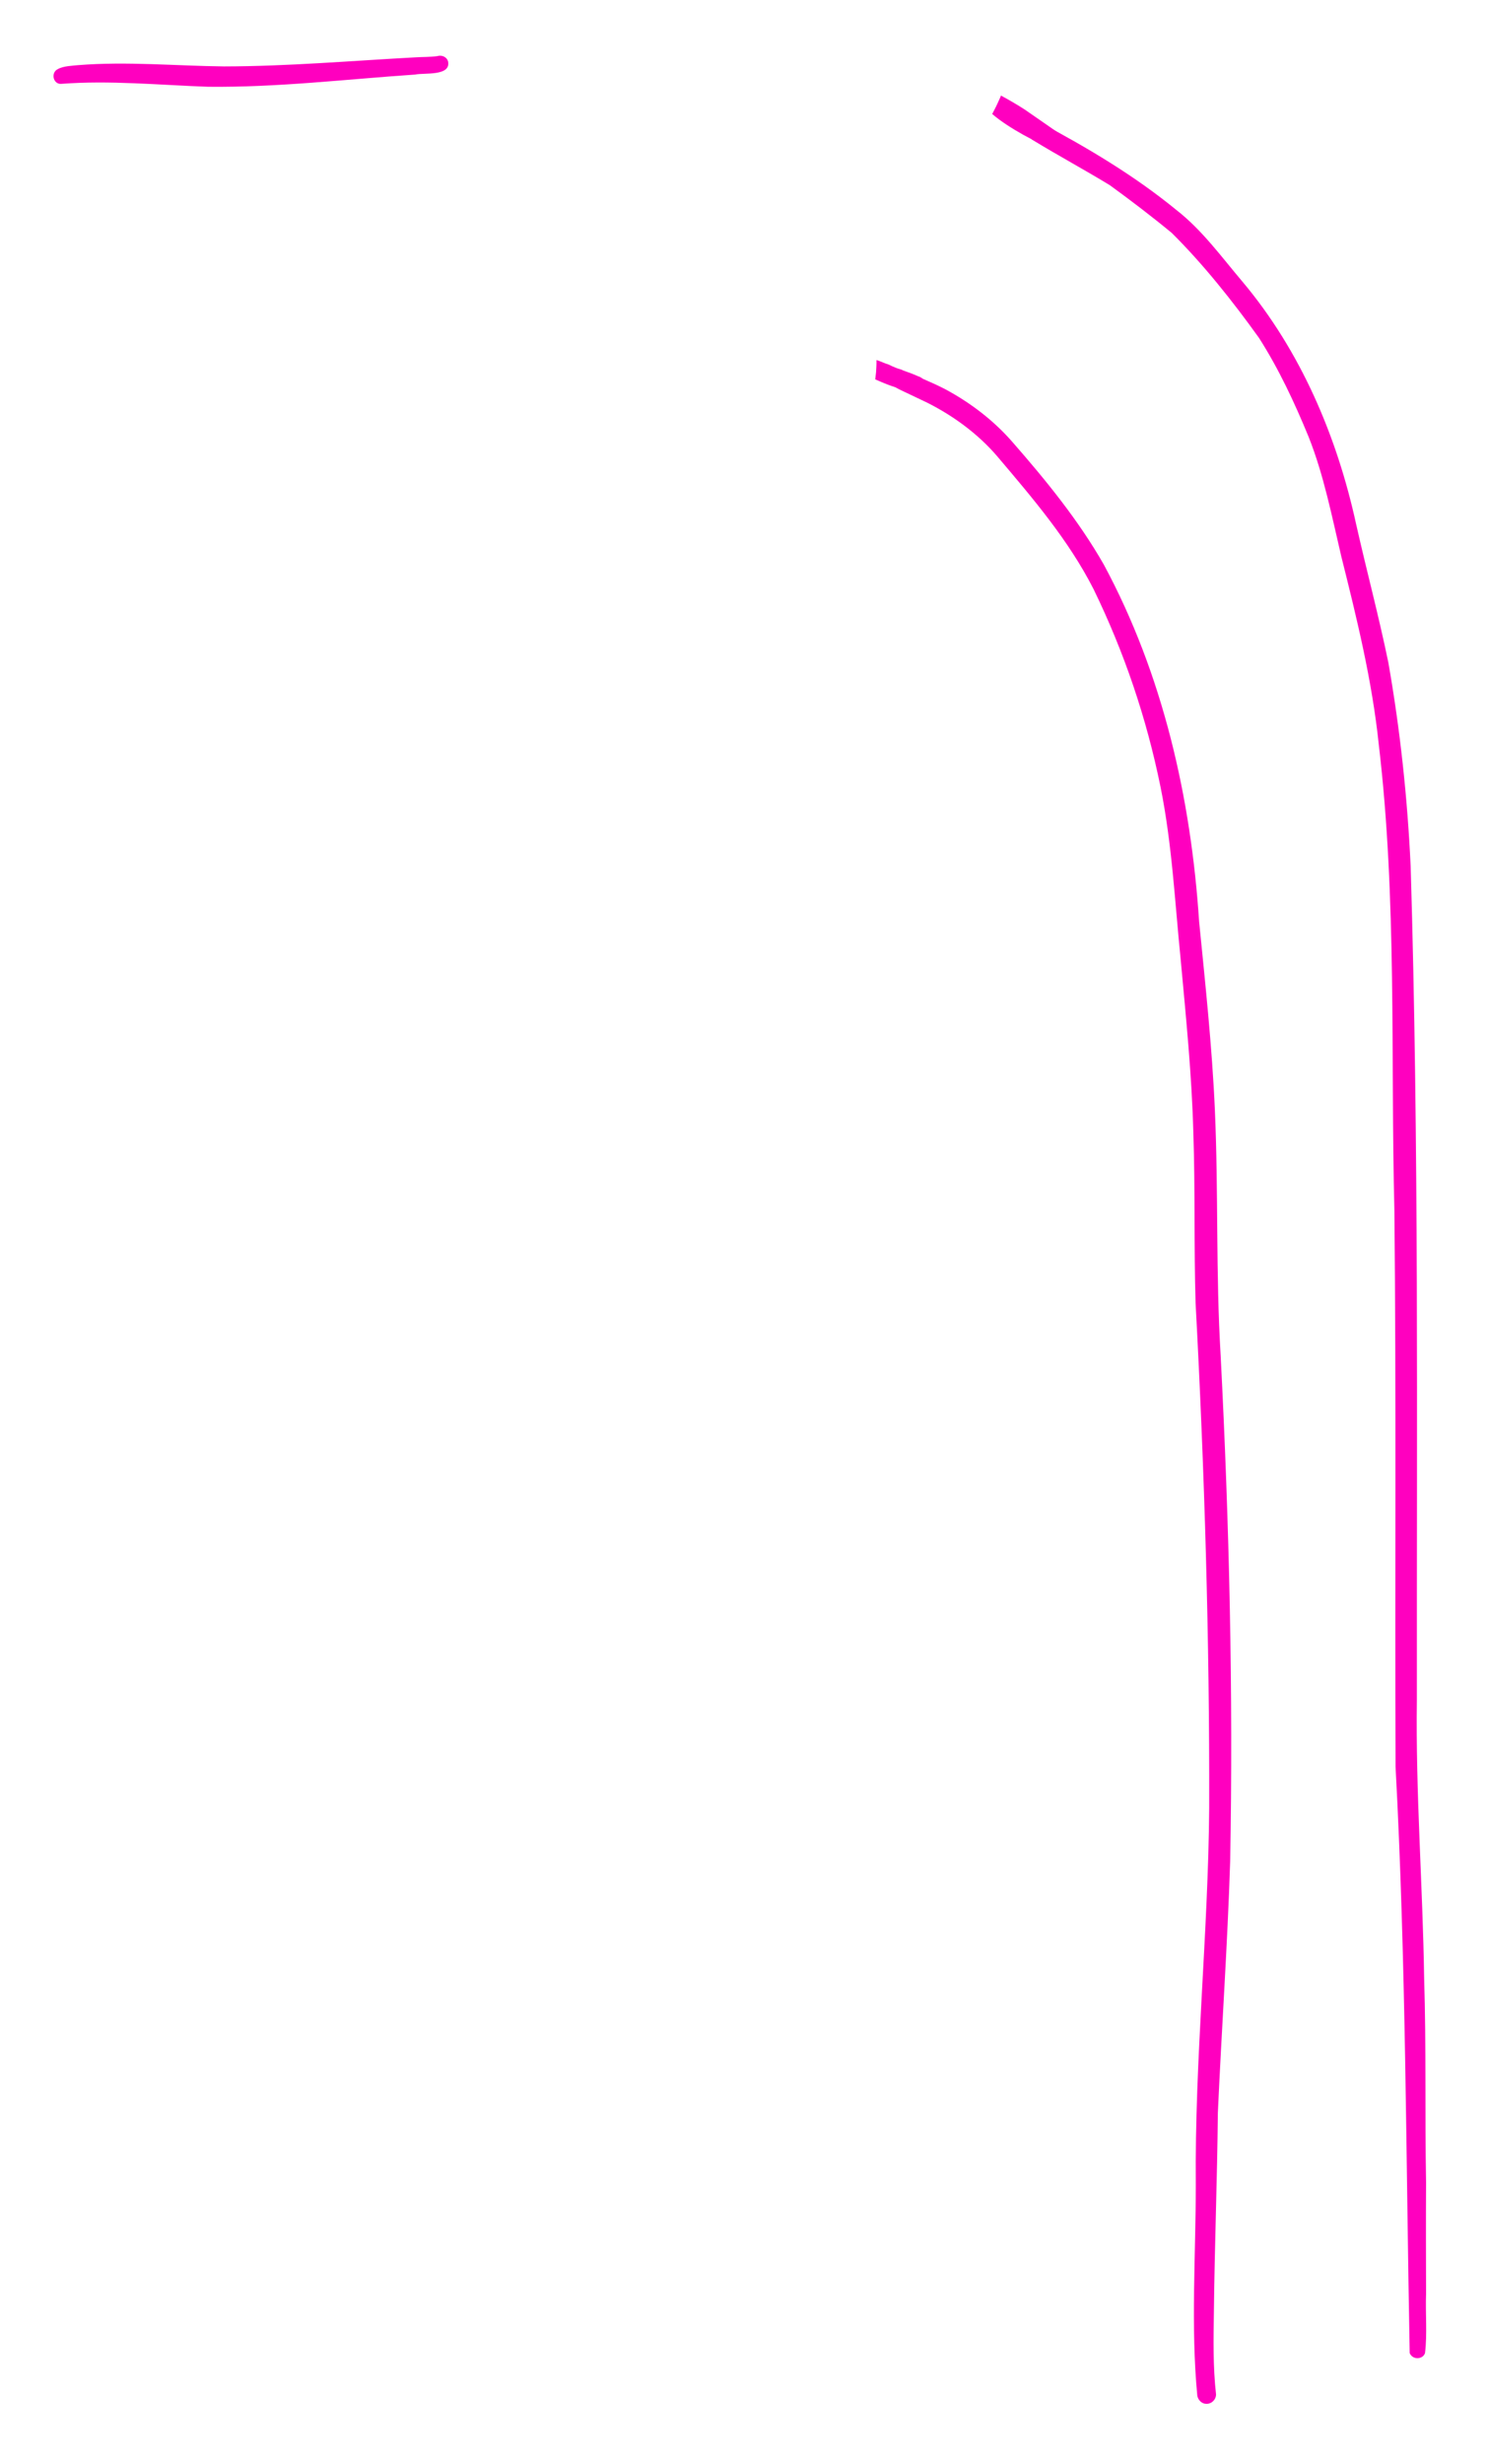 <svg width="139" height="230" viewBox="0 0 139 230" fill="none" xmlns="http://www.w3.org/2000/svg">
<g filter="url(#filter0_d_24_4478)">
<path d="M111.845 223.651C111.225 217.121 111.705 210.521 111.705 203.971C111.595 192.221 112.865 180.521 112.955 168.771C112.995 153.051 112.525 137.341 111.685 121.651C111.525 116.351 111.655 111.051 111.475 105.751C111.335 100.391 110.795 95.051 110.305 89.711C109.755 84.301 109.495 78.841 108.415 73.491C107.105 67.031 105.025 60.901 102.155 55.001C99.825 50.421 96.455 46.491 93.175 42.621C91.395 40.531 89.075 38.831 86.655 37.611C85.855 37.221 85.045 36.851 84.235 36.461C83.665 36.191 82.935 35.831 83.015 35.121C83.105 34.511 83.825 34.251 84.335 34.581C85.655 35.131 86.995 35.661 88.275 36.321C90.635 37.581 92.815 39.241 94.575 41.261C97.715 44.851 100.745 48.561 103.115 52.711C108.635 62.961 111.255 74.481 112.015 86.041C112.595 91.881 113.225 97.711 113.485 103.571C113.825 111.221 113.565 118.881 114.025 126.521C114.835 142.241 115.205 158.001 114.915 173.751C114.665 181.591 114.115 189.411 113.765 197.241C113.705 203.411 113.465 209.591 113.395 215.761C113.355 218.351 113.305 220.941 113.595 223.521C113.595 224.001 113.185 224.411 112.705 224.401C112.285 224.411 111.935 224.081 111.845 223.651Z" fill="#FF00BF"/>
<path d="M131.685 219.66C131.335 201.44 131.345 183.16 130.365 164.94C130.295 147.63 130.435 130.31 130.255 112.99C129.895 98.49 130.505 83.92 128.795 69.49C128.175 63.54 126.745 57.73 125.295 51.94C124.415 48.2 123.675 44.4 122.255 40.81C120.935 37.6 119.465 34.45 117.605 31.54C115.135 28.1 112.425 24.69 109.465 21.75C107.585 20.2 105.645 18.72 103.675 17.29C101.275 15.83 98.795 14.49 96.395 13.03C96.355 12.97 96.295 12.92 96.245 12.87C96.205 12.83 96.155 12.79 96.115 12.75C96.005 12.66 95.895 12.57 95.785 12.49C95.595 12.34 95.395 12.2 95.195 12.07C95.185 12.06 95.185 12.06 95.175 12.06L95.185 12.07L95.175 12.06C95.125 12.02 95.065 11.99 95.015 11.95C95.015 11.95 95.005 11.95 95.005 11.94C94.995 11.94 94.995 11.93 94.985 11.93C94.975 11.93 94.975 11.92 94.965 11.92C94.965 11.92 94.965 11.92 94.955 11.91C94.955 11.91 94.955 11.91 94.965 11.92C94.705 11.74 94.435 11.57 94.165 11.39C94.335 10.06 96.245 10.86 97.105 11.41C101.585 13.79 105.935 16.37 109.875 19.59C112.305 21.48 114.115 24 116.085 26.32C121.505 32.77 124.905 40.76 126.685 48.95C127.655 53.25 128.795 57.5 129.685 61.82C130.795 68.11 131.475 74.48 131.775 80.86C132.555 106.8 132.335 132.75 132.355 158.7C132.235 167.36 132.905 176 133.035 184.67C133.235 191.03 133.095 197.38 133.215 203.75C133.195 207.21 133.205 210.67 133.215 214.13C133.145 215.97 133.335 217.85 133.115 219.67C133.005 219.98 132.705 220.14 132.405 220.14C132.105 220.14 131.805 219.97 131.685 219.66Z" fill="#FF00BF"/>
<path d="M95.175 12.051C95.185 12.051 95.185 12.051 95.175 12.051C95.185 12.051 95.185 12.051 95.175 12.051C95.185 12.051 95.185 12.061 95.185 12.061C95.185 12.051 95.185 12.051 95.175 12.051Z" fill="#FF00BF"/>
<path d="M99.545 14.48C99.065 14.21 98.605 13.9 98.155 13.59C98.025 13.64 97.885 13.64 97.755 13.6C97.115 13.45 94.255 12 92.685 10.64C92.745 10.53 92.805 10.41 92.865 10.3C92.975 10.08 93.095 9.86 93.195 9.63C93.285 9.43 93.375 9.23 93.465 9.03C93.475 8.99 93.495 8.96 93.505 8.92C94.255 9.33 94.995 9.75 95.715 10.22C97.235 11.27 98.775 12.33 100.265 13.4C100.785 13.81 100.405 14.57 99.865 14.57C99.775 14.58 99.665 14.55 99.545 14.48Z" fill="#FF00BF"/>
<path d="M85.485 36.49C85.035 36.38 84.555 36.3 84.115 36.28C83.305 36.08 82.525 35.76 81.755 35.41C81.765 35.37 81.765 35.33 81.775 35.29C81.775 35.3 81.775 35.3 81.775 35.31C81.775 35.3 81.775 35.29 81.775 35.29V35.28C81.825 34.93 81.855 34.57 81.865 34.21C81.875 34.04 81.875 33.87 81.875 33.7C81.875 33.67 81.875 33.64 81.875 33.61C82.255 33.72 82.645 33.93 82.985 34.02C83.935 34.5 84.815 34.69 85.755 35.12C86.685 35.39 86.655 36.53 85.805 36.53C85.705 36.53 85.595 36.52 85.485 36.49Z" fill="#FF00BF"/>
<path d="M19.435 8.1C14.865 7.94 10.265 7.48 5.695 7.83C4.955 7.86 4.735 6.78 5.385 6.46C5.925 6.15 6.765 6.14 7.315 6.08C11.855 5.72 16.395 6.15 20.935 6.2C26.925 6.19 32.885 5.67 38.855 5.35C39.515 5.31 40.185 5.33 40.845 5.24C41.255 5.11 41.735 5.3 41.855 5.74C42.145 7.14 39.555 6.78 38.795 6.96C32.295 7.4 25.945 8.17 19.435 8.1Z" fill="#FF00BF"/>
</g>
<defs>
<filter id="filter0_d_24_4478" x="0" y="0.2" width="138.225" height="229.201" filterUnits="userSpaceOnUse" color-interpolation-filters="sRGB">
<feFlood flood-opacity="0" result="BackgroundImageFix"/>
<feColorMatrix in="SourceAlpha" type="matrix" values="0 0 0 0 0 0 0 0 0 0 0 0 0 0 0 0 0 0 127 0" result="hardAlpha"/>
<feOffset/>
<feGaussianBlur stdDeviation="2.5"/>
<feComposite in2="hardAlpha" operator="out"/>
<feColorMatrix type="matrix" values="0 0 0 0 1 0 0 0 0 0 0 0 0 0 0.749 0 0 0 0.5 0"/>
<feBlend mode="normal" in2="BackgroundImageFix" result="effect1_dropShadow_24_4478"/>
<feBlend mode="normal" in="SourceGraphic" in2="effect1_dropShadow_24_4478" result="shape"/>
</filter>
</defs>
</svg>
